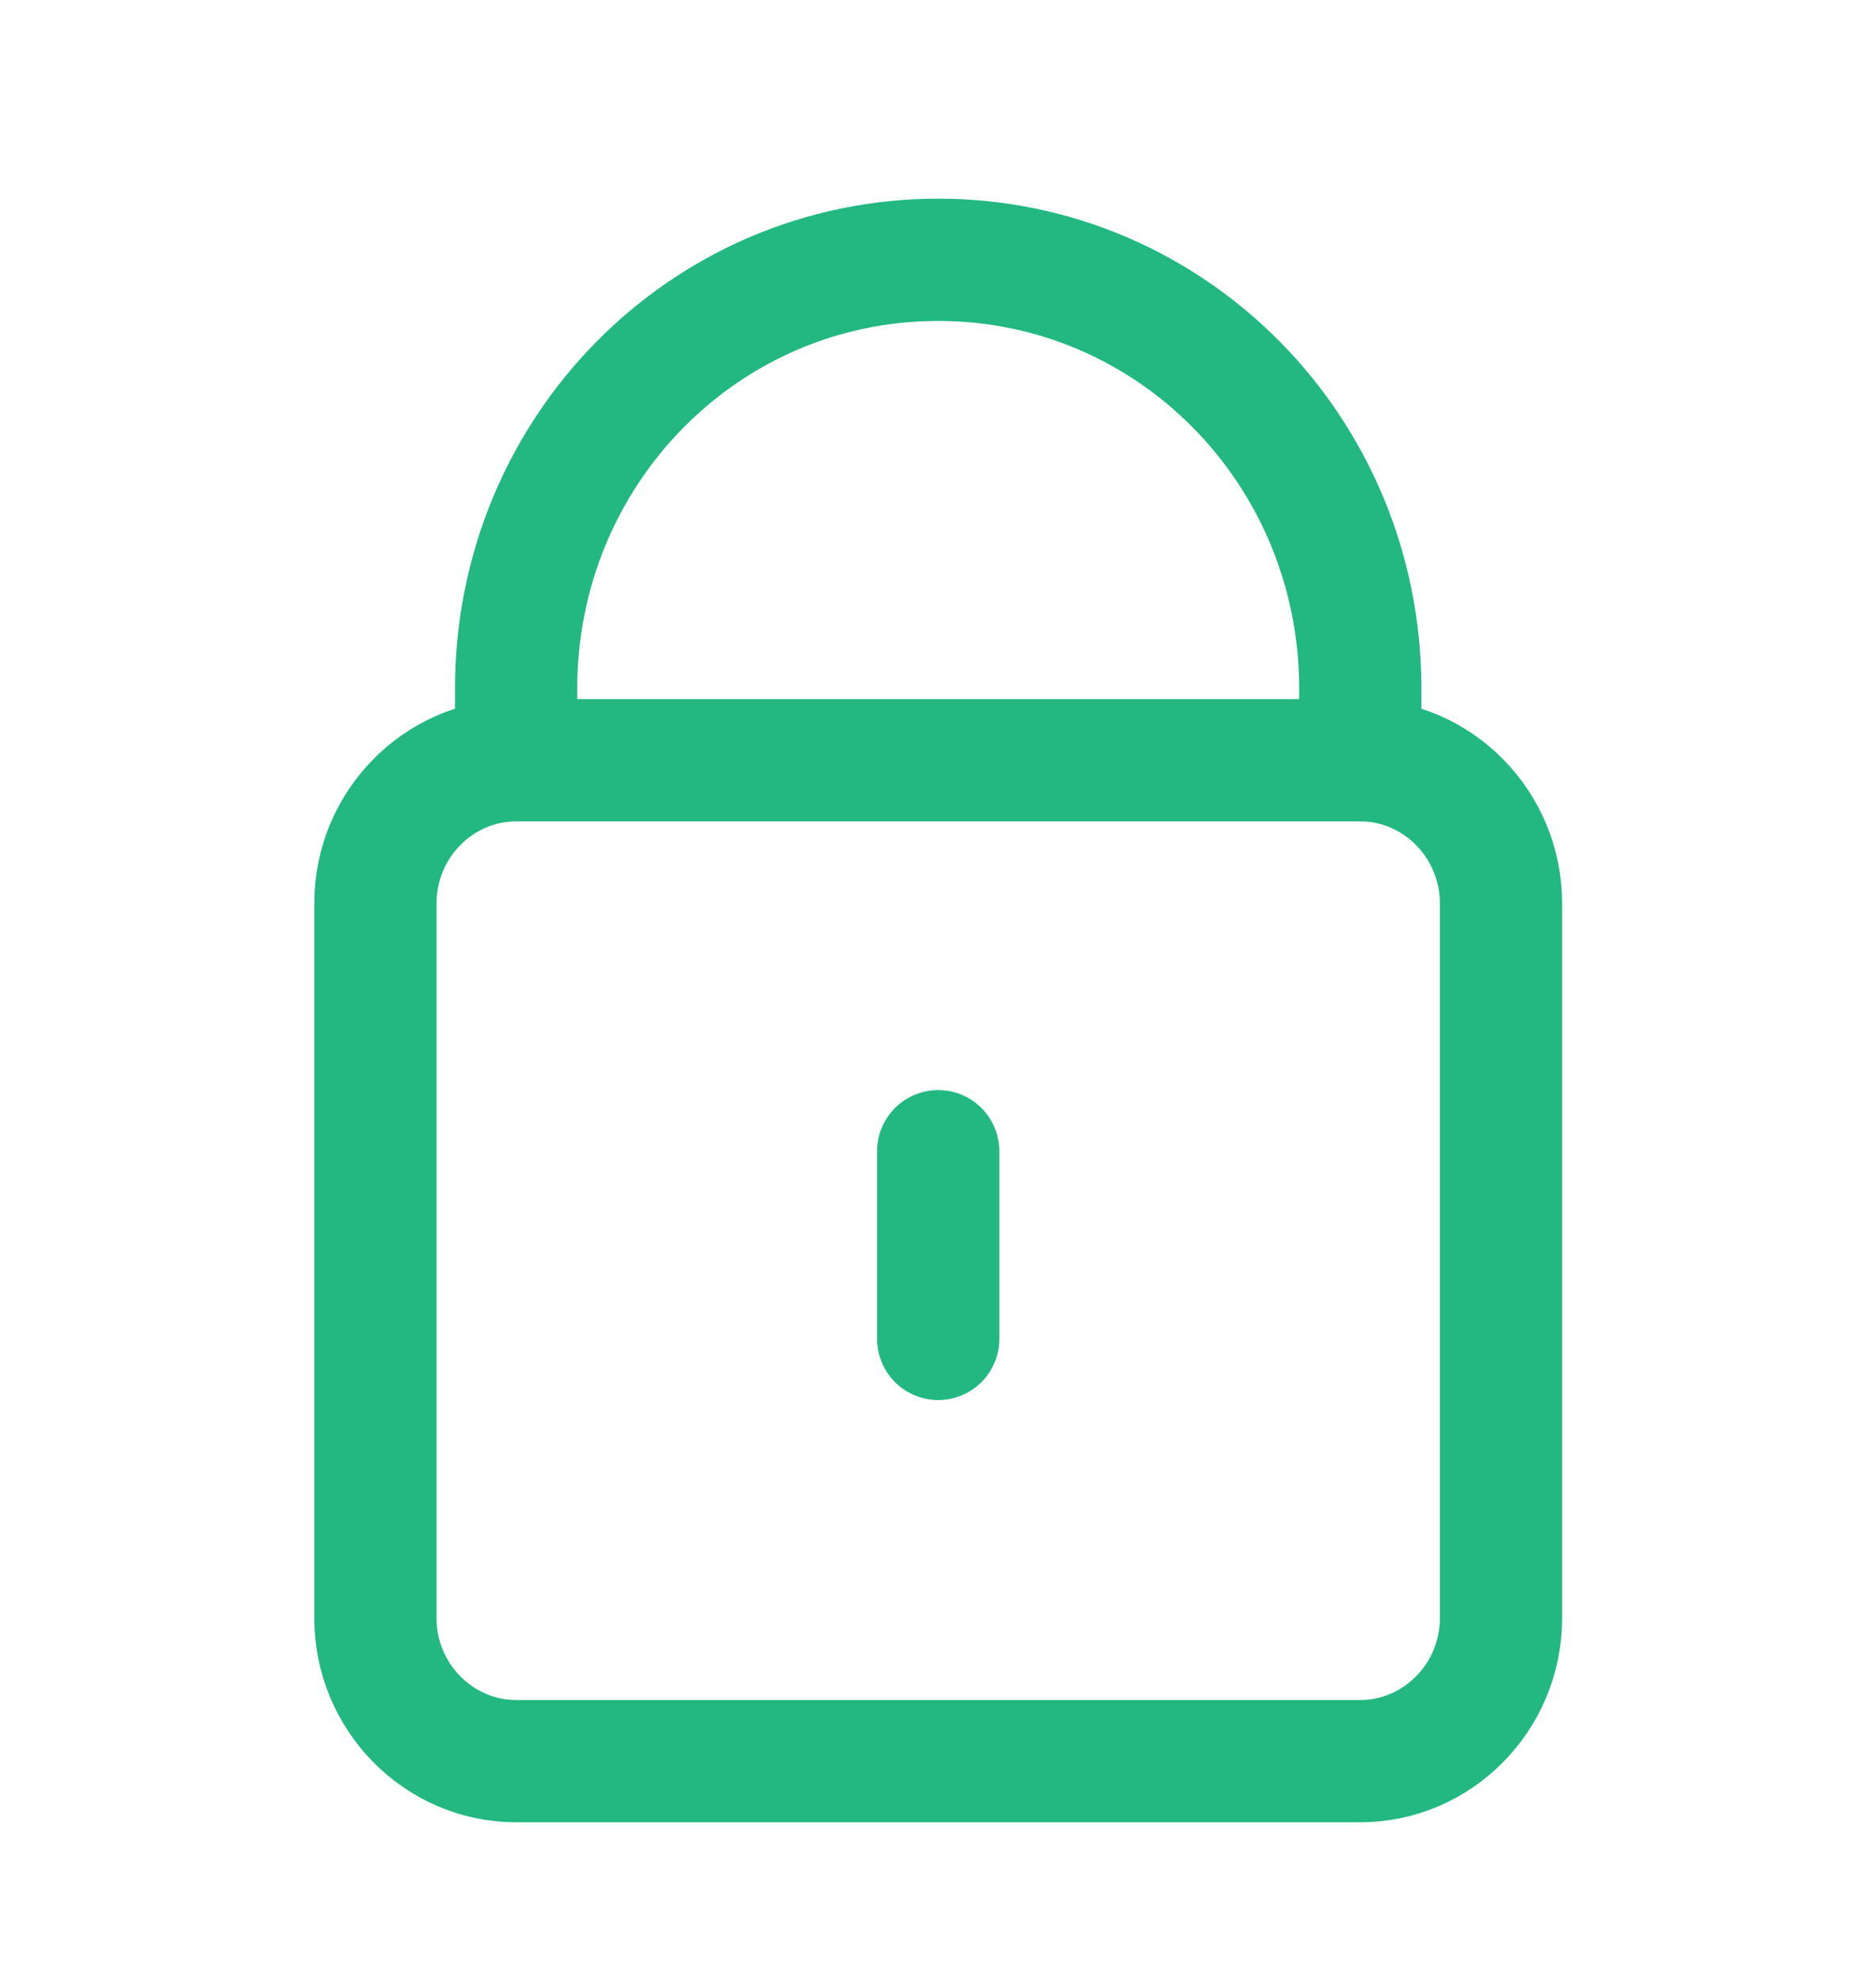 <svg width="18" height="19" viewBox="0 0 18 19" fill="none" xmlns="http://www.w3.org/2000/svg">
<path d="M4.952 7.292V6.606C4.952 4.327 6.758 2.492 9.002 2.492C11.245 2.492 13.052 4.327 13.052 6.606V7.292M4.952 7.292C4.209 7.292 3.602 7.909 3.602 8.664V15.521C3.602 16.275 4.209 16.892 4.952 16.892H13.052C13.794 16.892 14.402 16.275 14.402 15.521V8.664C14.402 7.909 13.794 7.292 13.052 7.292M4.952 7.292H13.052M9.002 12.842V11.042" stroke="#23B882" stroke-width="1.173" stroke-linecap="round"/>
</svg>
